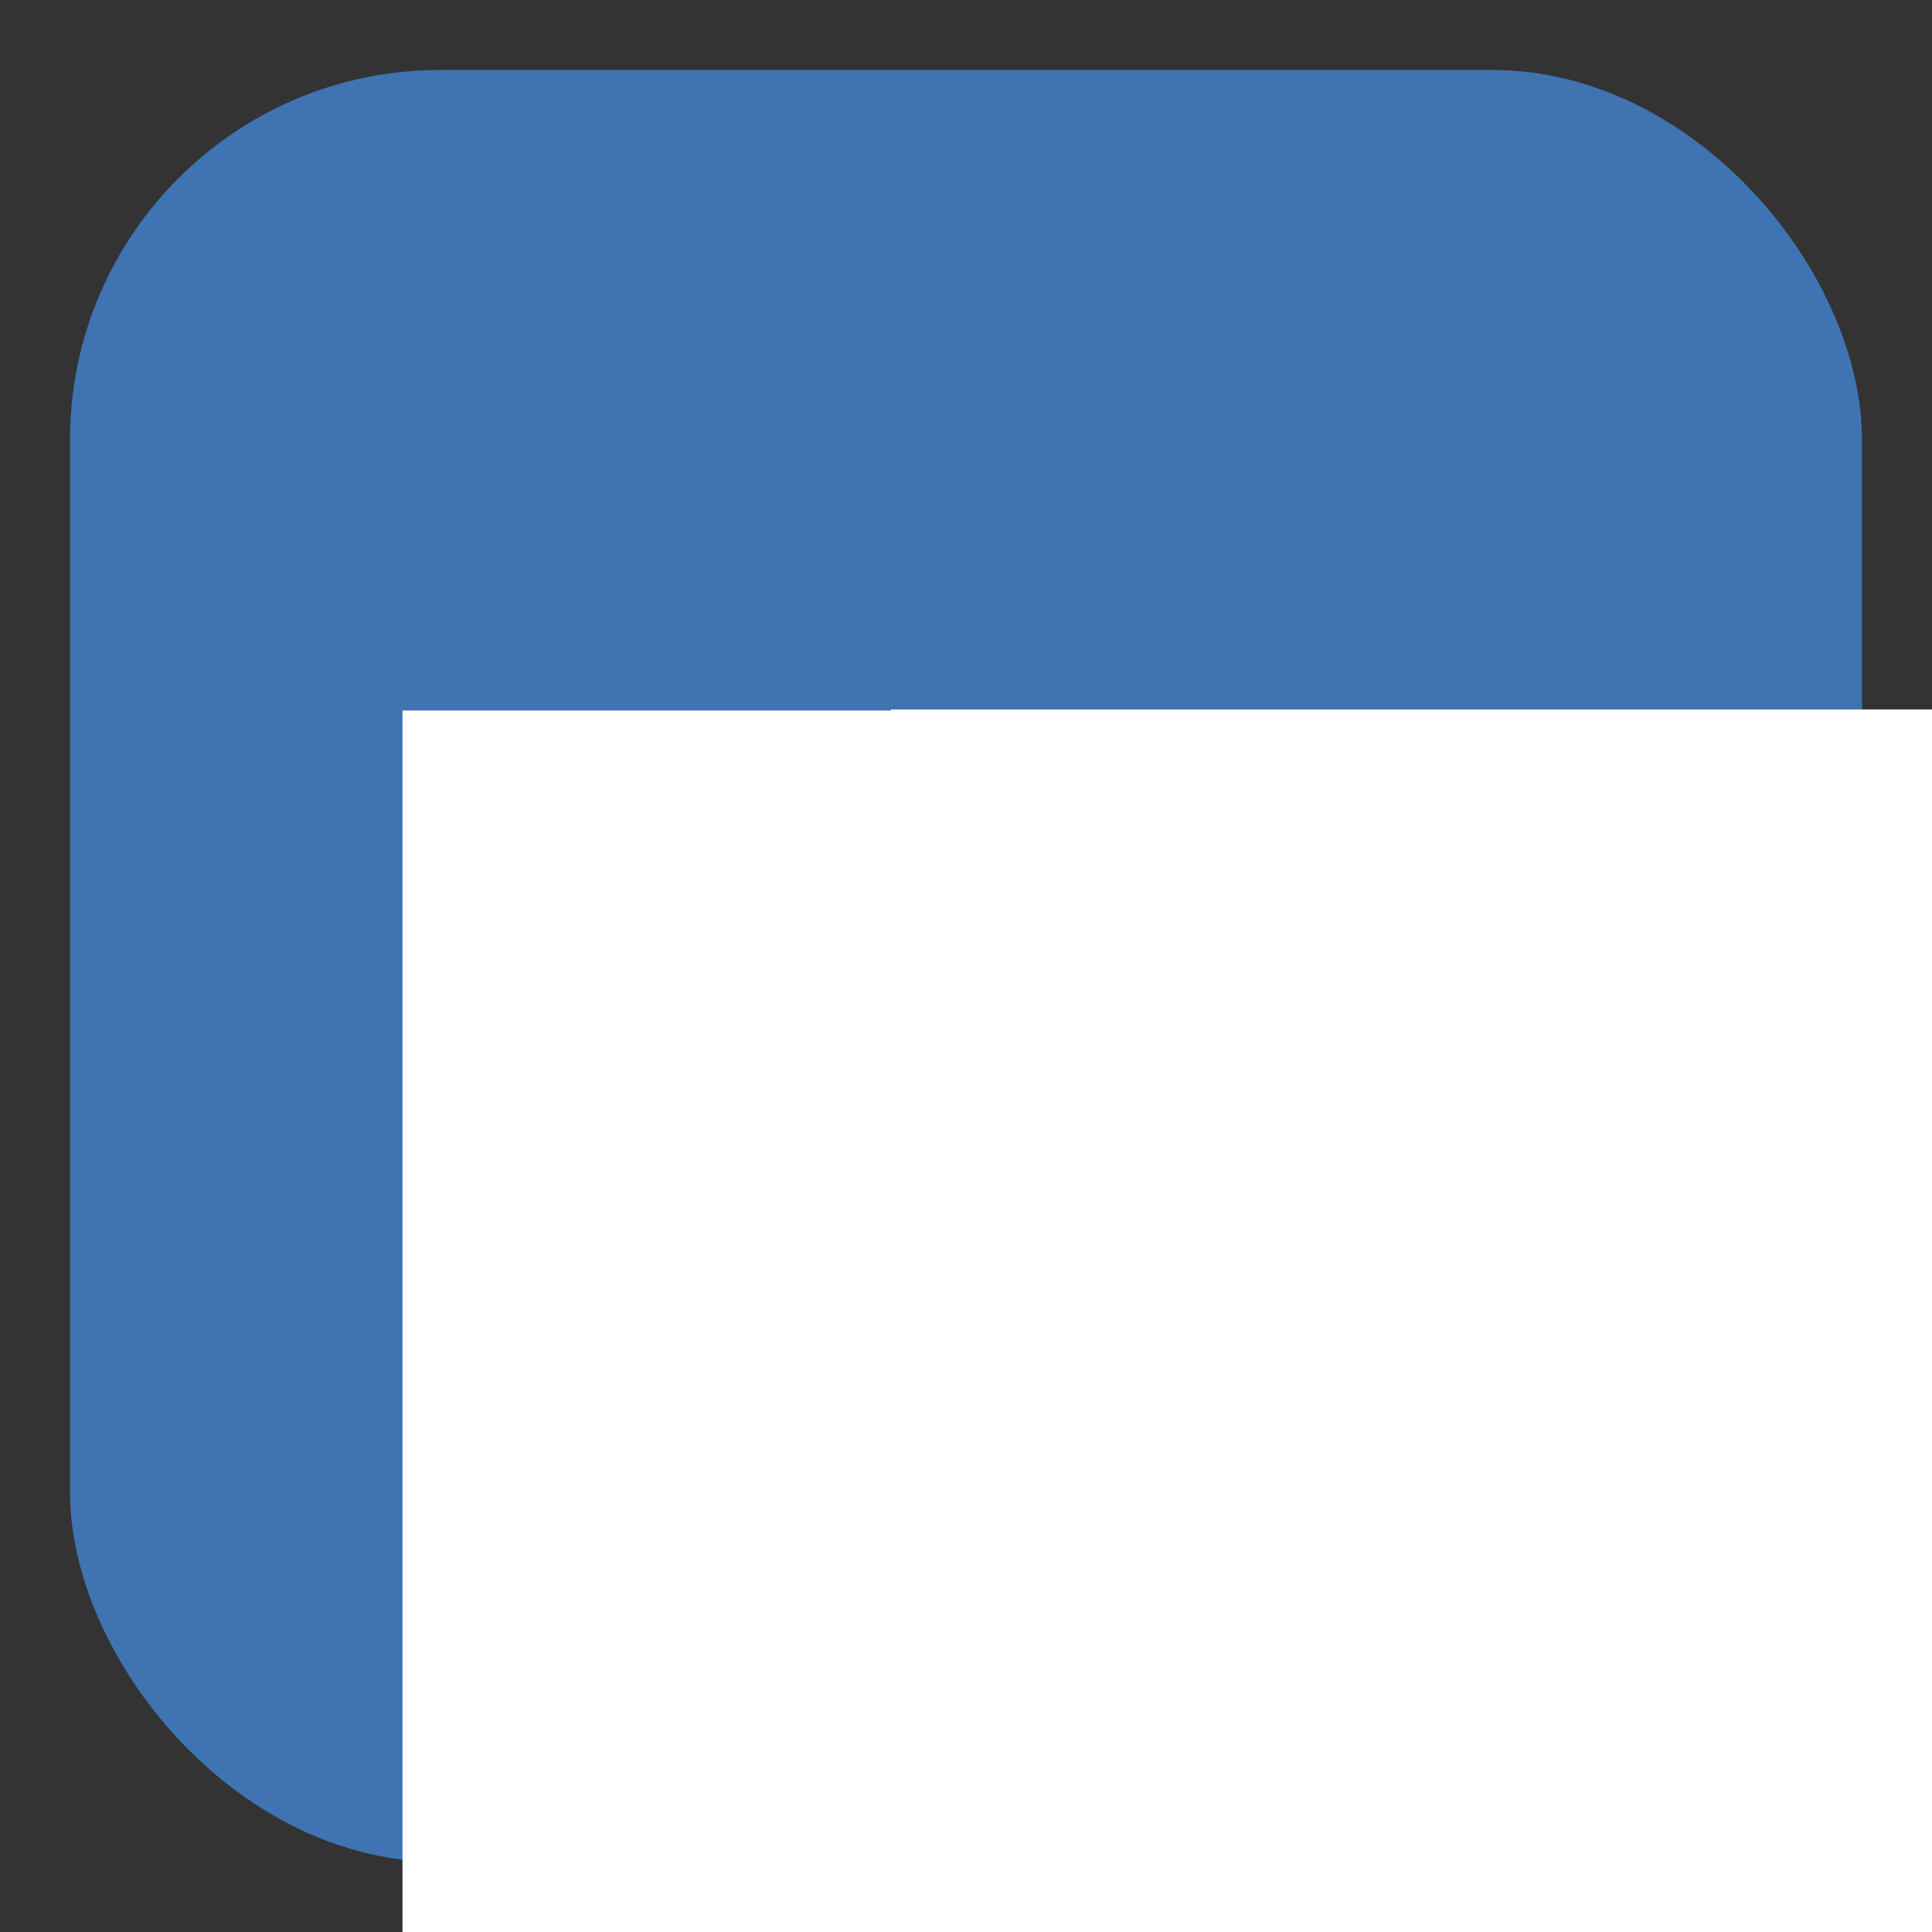 <?xml version="1.0" encoding="UTF-8" standalone="no"?>
<!-- Created with Inkscape (http://www.inkscape.org/) -->

<svg
   xmlns:dc="http://purl.org/dc/elements/1.1/"
   xmlns:cc="http://creativecommons.org/ns#"
   xmlns:rdf="http://www.w3.org/1999/02/22-rdf-syntax-ns#"
   xmlns:svg="http://www.w3.org/2000/svg"
   xmlns="http://www.w3.org/2000/svg"
   xmlns:sodipodi="http://sodipodi.sourceforge.net/DTD/sodipodi-0.dtd"
   xmlns:inkscape="http://www.inkscape.org/namespaces/inkscape"
   width="276"
   height="276"
   viewBox="0 0 73.025 73.025"
   version="1.1"
   id="svg8"
   inkscape:version="0.92.1 r"
   sodipodi:docname="tumblrcrawl.svg"
   inkscape:export-filename="/home/mark/projects/tumblrcrawl/tumblrcrawl.png"
   inkscape:export-xdpi="89.04348"
   inkscape:export-ydpi="89.04348">
  <rect x="0" y="0" width="73.025" height="73.025" fill="#333333" stroke="none"/>
  <defs
     id="defs2" />
  <sodipodi:namedview
     id="base"
     pagecolor="#ffffff"
     bordercolor="#666666"
     borderopacity="1.0"
     inkscape:pageopacity="0.0"
     inkscape:pageshadow="2"
     inkscape:zoom="2.0603774"
     inkscape:cx="149.42986"
     inkscape:cy="151.29215"
     inkscape:document-units="px"
     inkscape:current-layer="layer1"
     showgrid="false"
     units="px"
     inkscape:pagecheckerboard="true"
     inkscape:window-width="1920"
     inkscape:window-height="1137"
     inkscape:window-x="0"
     inkscape:window-y="0"
     inkscape:window-maximized="1"
     fit-margin-top="10"
     fit-margin-left="10"
     fit-margin-right="10"
     fit-margin-bottom="10" />
  <g
     inkscape:label="Layer 1"
     inkscape:groupmode="layer"
     id="layer1"
     transform="translate(-47.247,-40.657)">
    <g
       id="g4587">
      <rect
         ry="13.981"
         y="43.302"
         x="49.893"
         height="67.733"
         width="67.733"
         id="rect4487"
         style="opacity:1;fill:#4073b1;fill-opacity:1;fill-rule:nonzero;stroke:none;stroke-width:5.634;stroke-linecap:square;stroke-miterlimit:4;stroke-dasharray:none;stroke-dashoffset:0;stroke-opacity:1" />
      <flowRoot
         transform="matrix(0.627,0,0,0.627,21.074,-42.896)"
         style="font-style:normal;font-variant:normal;font-weight:normal;font-stretch:normal;font-size:96px;line-height:25px;font-family:Sans;-inkscape-font-specification:'Clear Sans';letter-spacing:0px;word-spacing:0px;fill:#ffffff;fill-opacity:1;stroke:none;stroke-width:1px;stroke-linecap:butt;stroke-linejoin:miter;stroke-opacity:1"
         id="flowRoot4508"
         xml:space="preserve"><flowRegion
           style="font-size:96px;fill:#ffffff;fill-opacity:1"
           id="flowRegion4510"><rect
             style="font-size:96px;fill:#ffffff;fill-opacity:1"
             y="176.091"
             x="66.007"
             height="120.366"
             width="49.02"
             id="rect4512" /></flowRegion><flowPara
           style="font-style:normal;font-variant:normal;font-weight:bold;font-stretch:normal;font-size:96px;font-family:'Source Serif Pro';-inkscape-font-specification:'Source Serif Pro Bold';fill:#ffffff;fill-opacity:1"
           id="flowPara4514">t</flowPara></flowRoot>      <flowRoot
         xml:space="preserve"
         id="flowRoot4530"
         style="font-style:normal;font-variant:normal;font-weight:normal;font-stretch:normal;font-size:36.024px;line-height:25px;font-family:Sans;-inkscape-font-specification:'Clear Sans';letter-spacing:0px;word-spacing:0px;fill:#ffffff;fill-opacity:1;stroke:none;stroke-width:1px;stroke-linecap:butt;stroke-linejoin:miter;stroke-opacity:1"
         transform="matrix(1.417,0,0,1.417,-12.606,-182.047)"><flowRegion
           id="flowRegion4526"
           style="font-size:36.024px;fill:#ffffff;fill-opacity:1"><rect
             id="rect4524"
             width="49.02"
             height="120.366"
             x="66.007"
             y="176.091"
             style="font-size:36.024px;fill:#ffffff;fill-opacity:1" /></flowRegion><flowPara
           id="flowPara4528"
           style="font-style:normal;font-variant:normal;font-weight:bold;font-stretch:normal;font-size:36.024px;font-family:'Source Serif Pro';-inkscape-font-specification:'Source Serif Pro Bold';fill:#ffffff;fill-opacity:1">c</flowPara></flowRoot>    </g>
  </g>
</svg>
